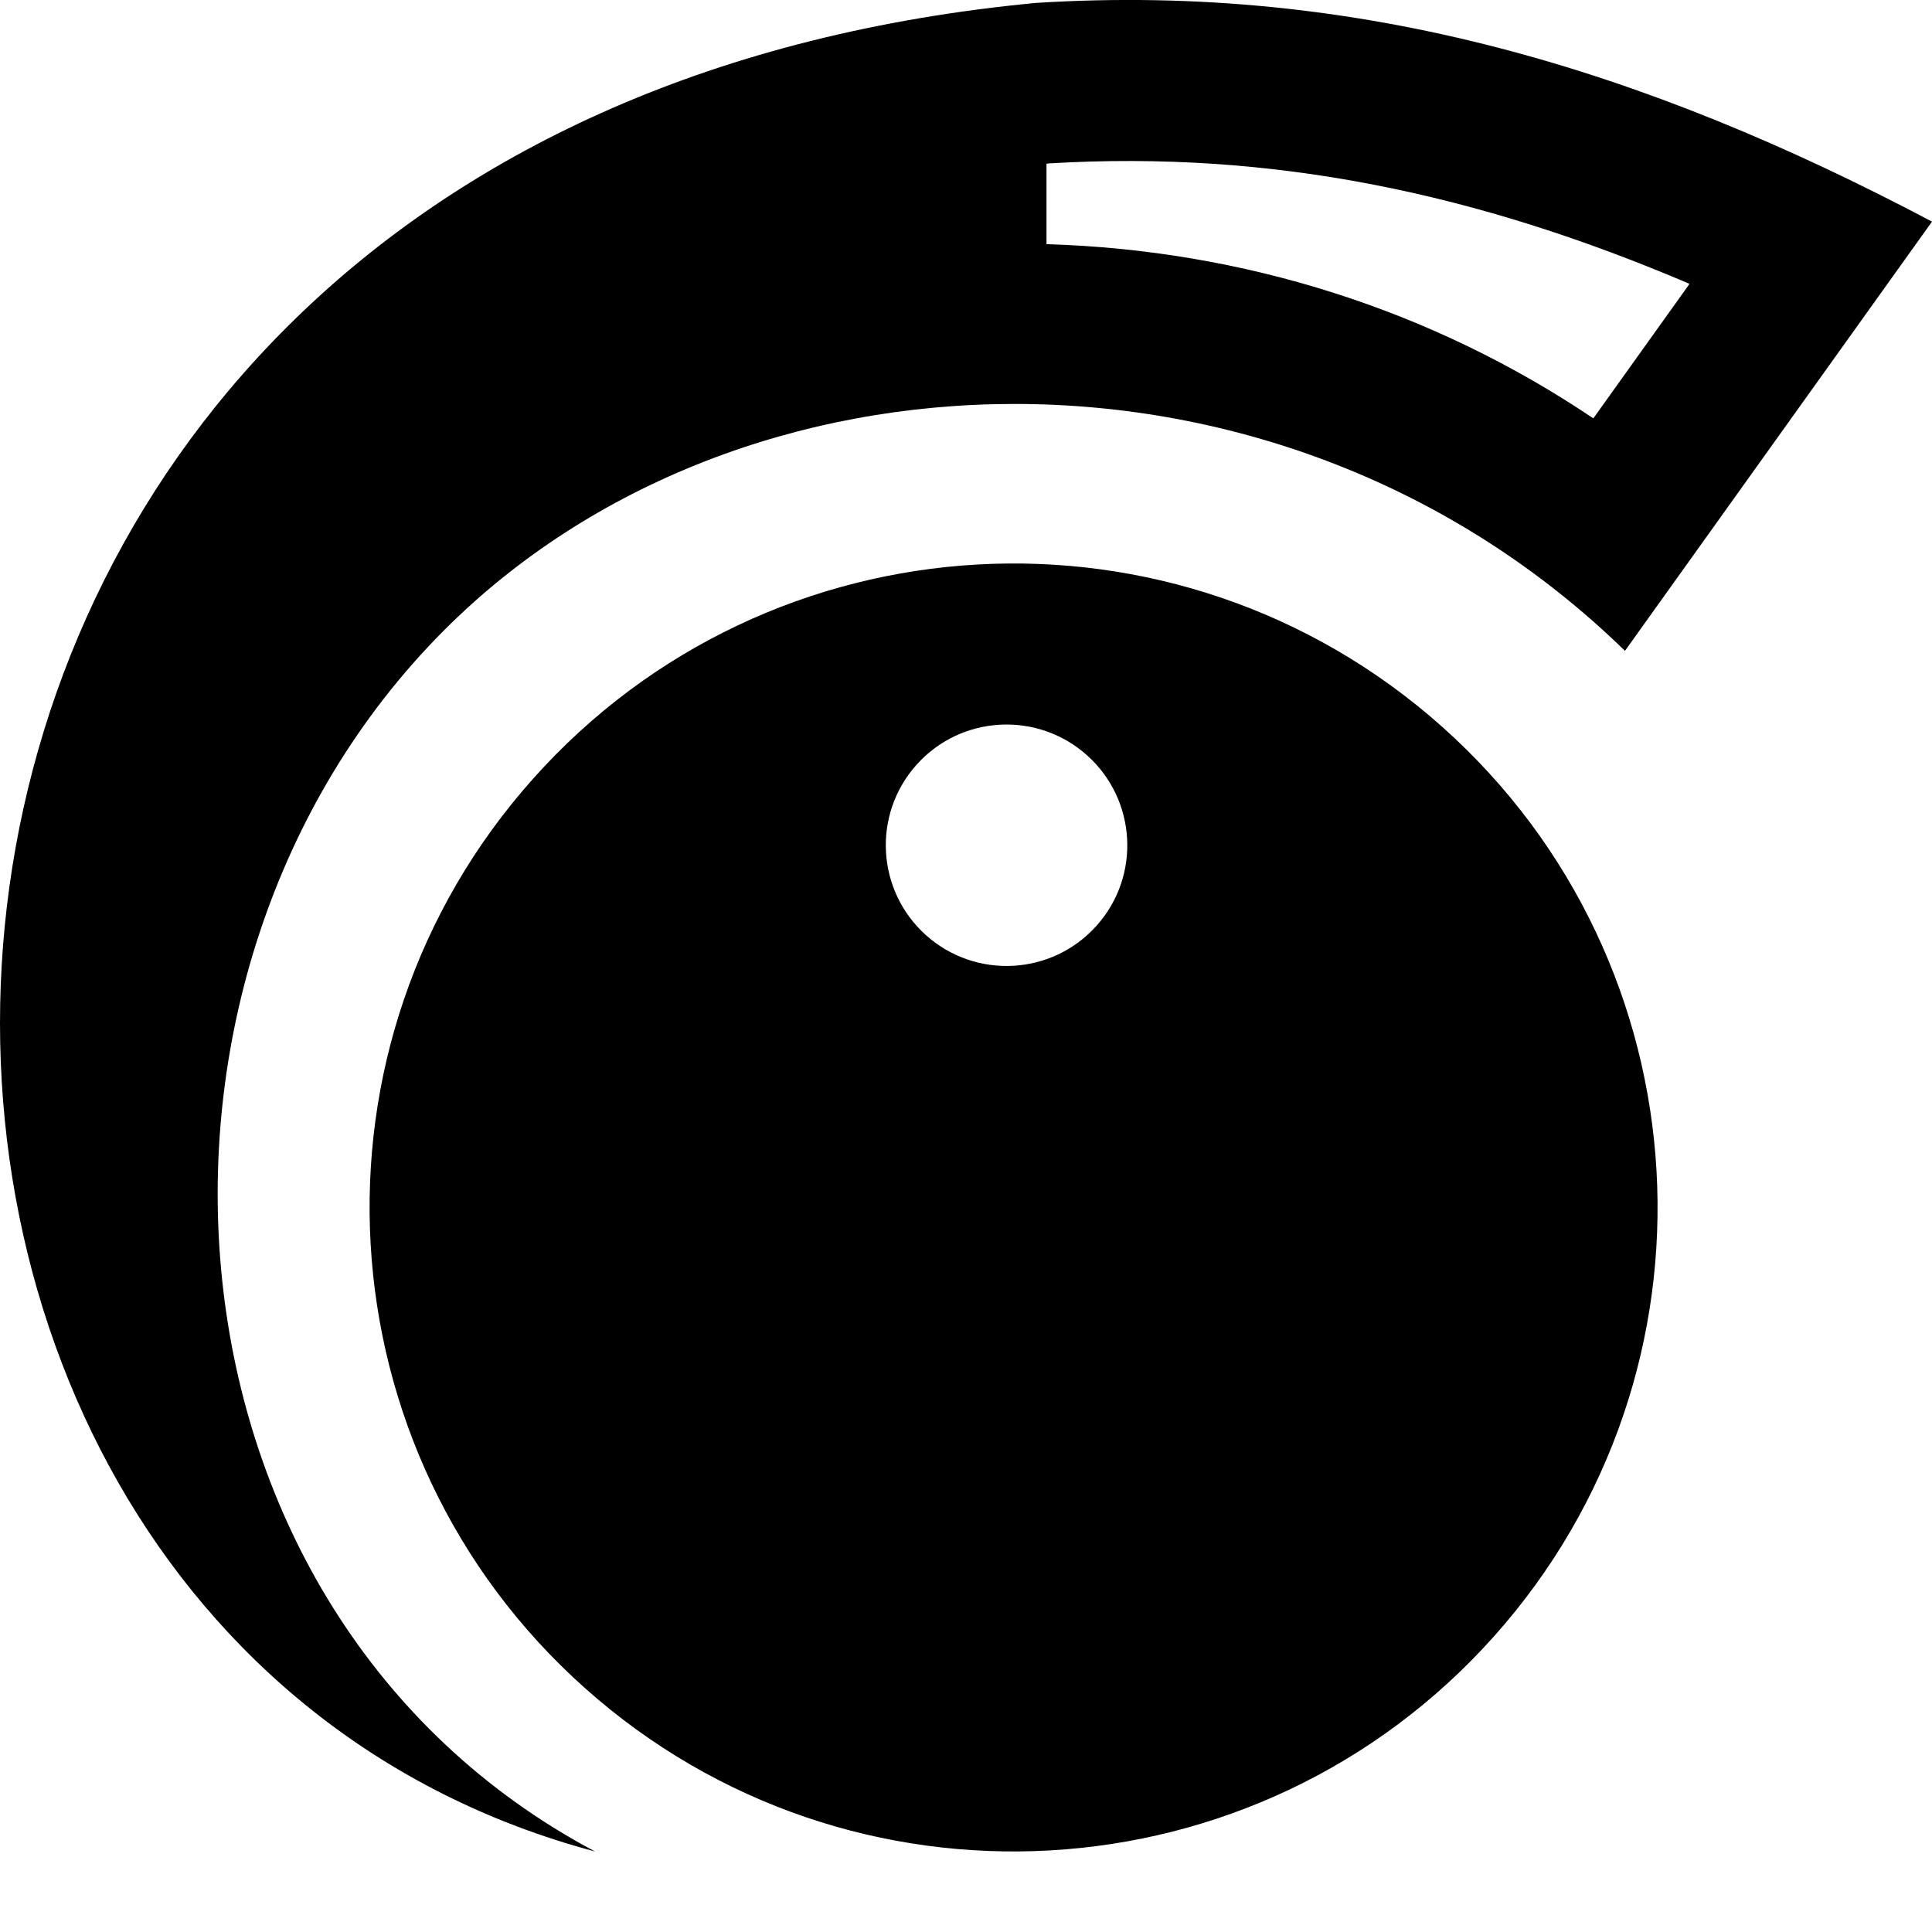 <svg xmlns="http://www.w3.org/2000/svg" width="24" height="24" viewBox="0 0 24 24"><path d="M17.917 9.03c-3.298-2.941-8.355-2.653-11.296.645-2.941 3.297-2.652 8.354.645 11.295 3.297 2.94 8.354 2.652 11.295-.645 2.941-3.297 2.652-8.354-.644-11.295zm-4.294 2.468c-.551.619-1.5.672-2.118.121-.618-.552-.672-1.499-.121-2.117.552-.619 1.5-.672 2.118-.121.618.552.673 1.5.121 2.117zm-.751-11.462c-15.949 1.51-16.236 20.096-5.48 22.964-5.588-2.968-6.137-10.894-1.879-15.167 1.839-1.845 4.43-2.815 7.091-2.815 2.689 0 5.45.99 7.582 3.067l3.814-5.332c-3.559-1.882-7.094-2.97-11.128-2.717zm6.921 5.161c-1.996-1.344-4.337-2.091-6.793-2.164v-.999l.029-.004c2.788-.168 5.336.377 7.959 1.496l-1.195 1.671z"/></svg>